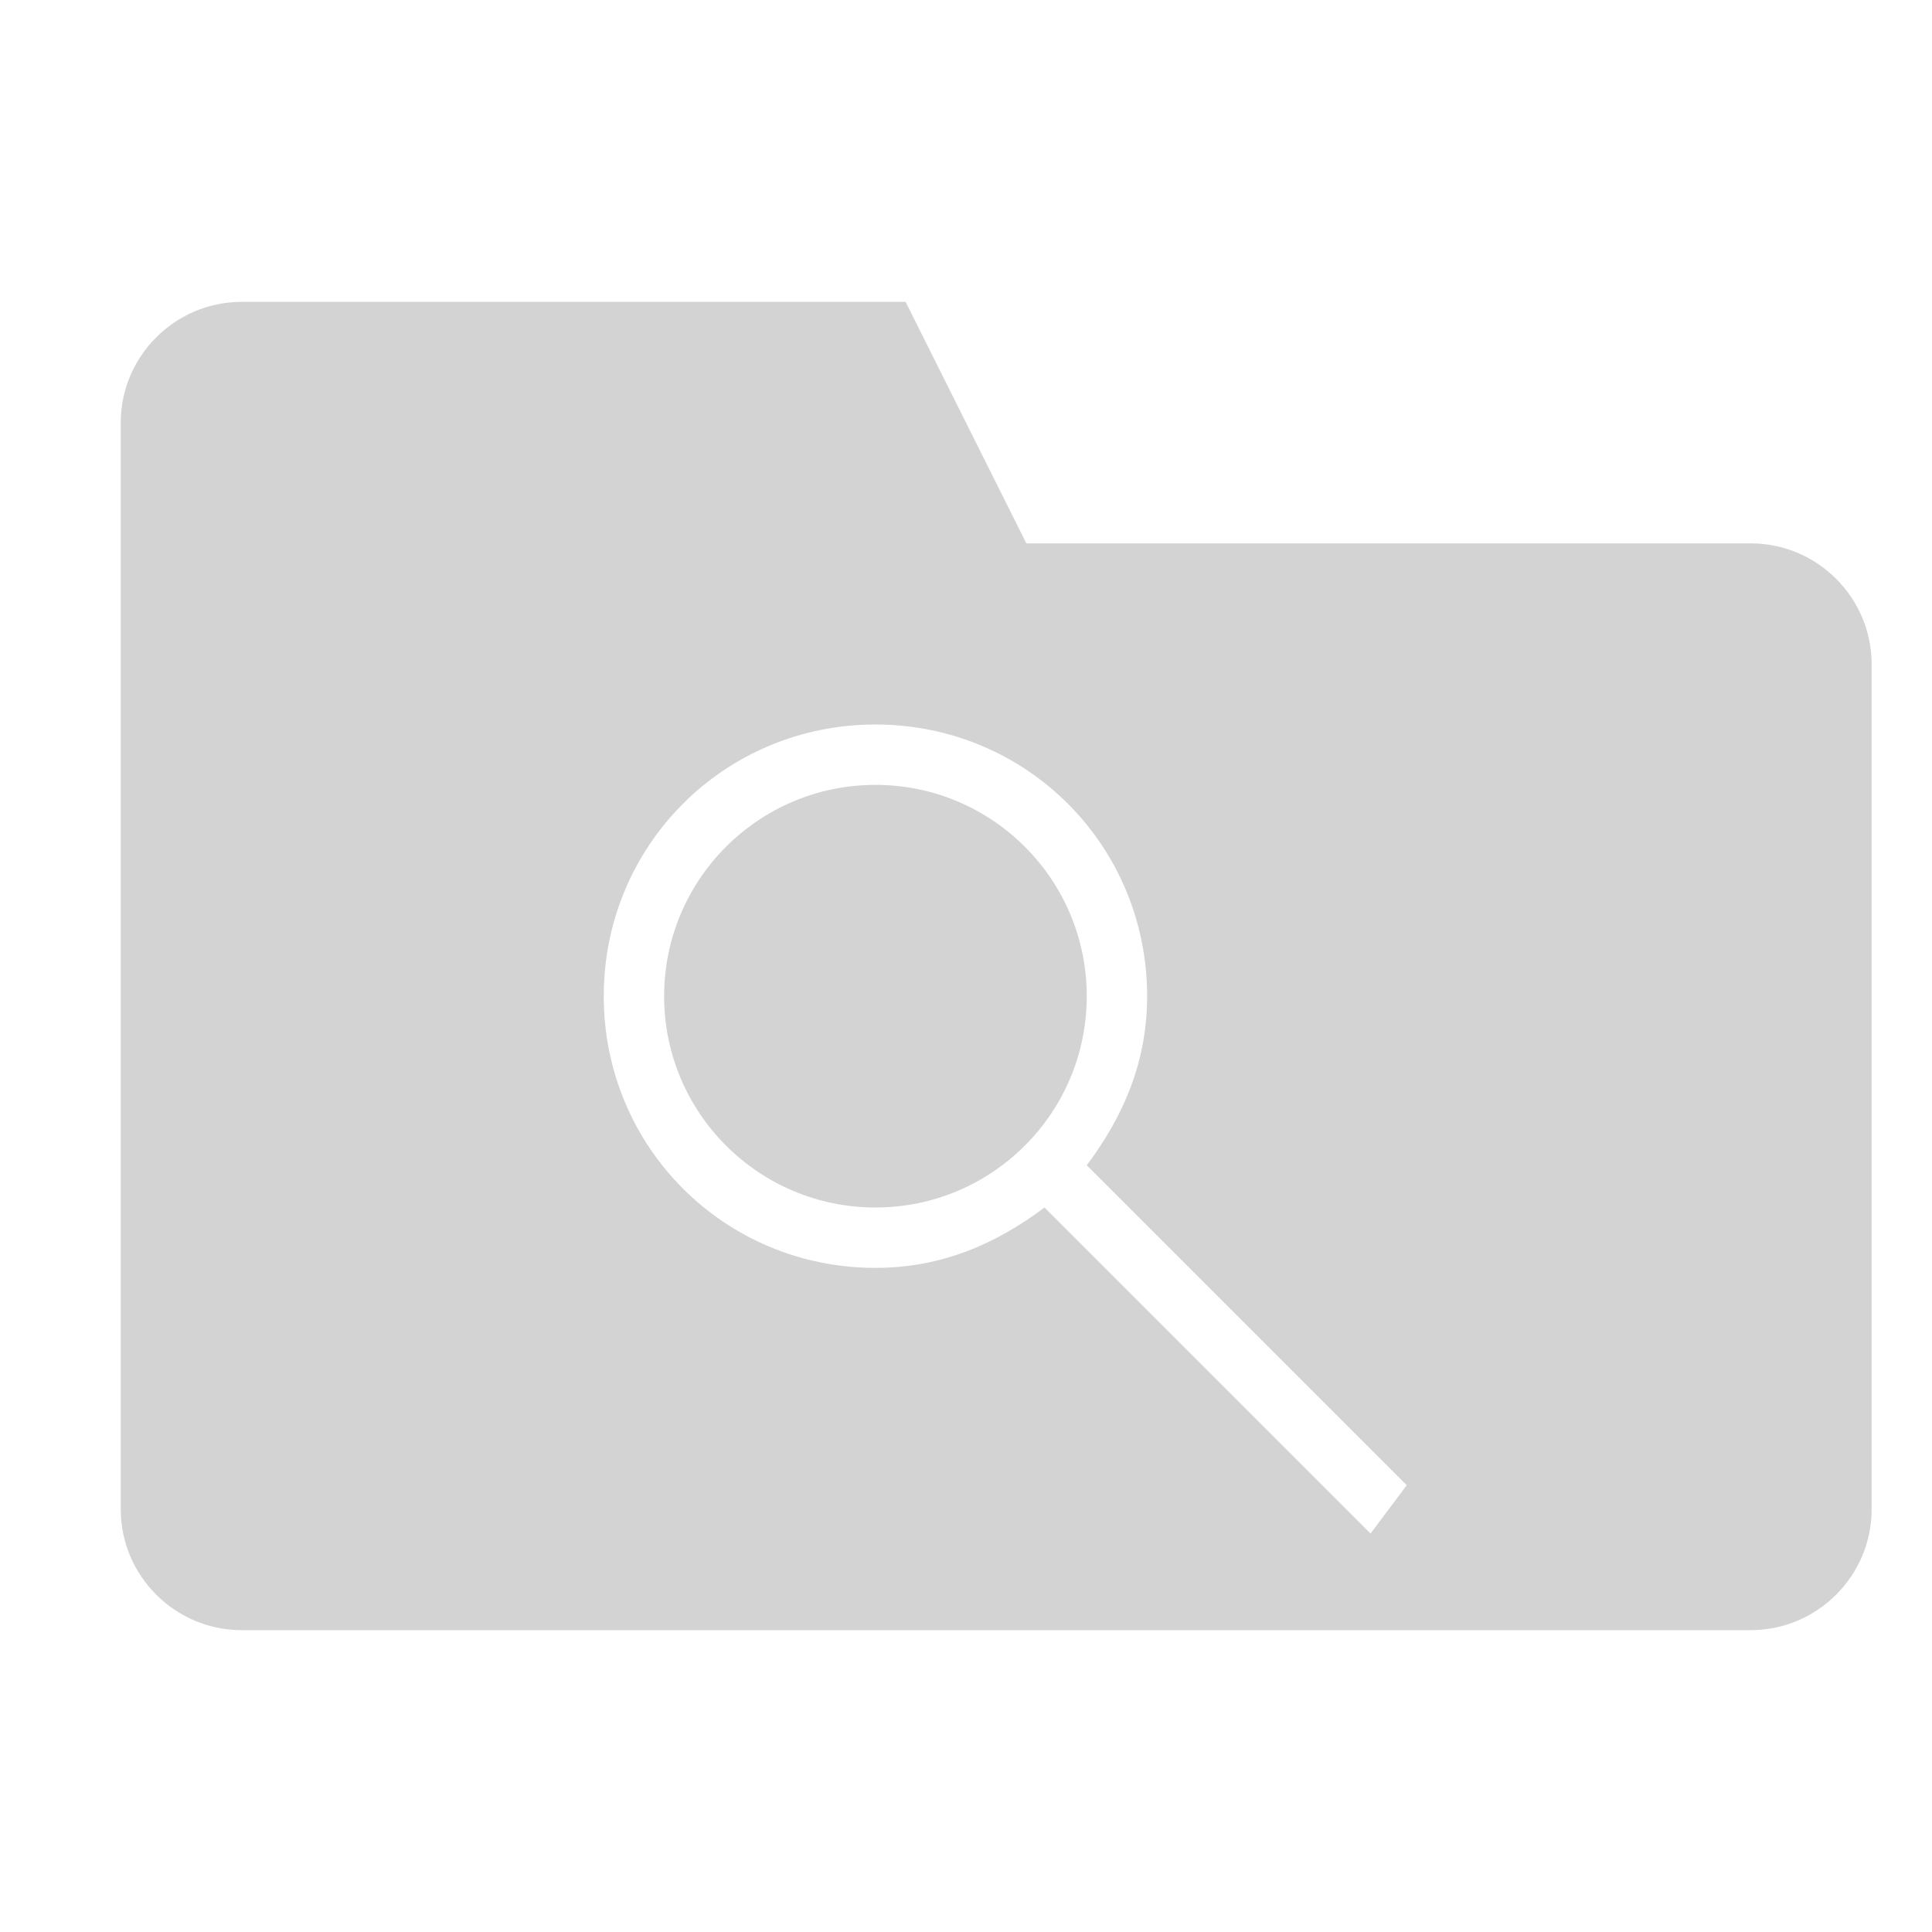 <?xml version="1.0" encoding="utf-8"?>
<!-- Generator: Adobe Illustrator 18.0.0, SVG Export Plug-In . SVG Version: 6.00 Build 0)  -->
<!DOCTYPE svg PUBLIC "-//W3C//DTD SVG 1.1//EN" "http://www.w3.org/Graphics/SVG/1.1/DTD/svg11.dtd">
<svg version="1.1" id="Capa_1" xmlns:sketch="http://www.bohemiancoding.com/sketch/ns"
	 xmlns="http://www.w3.org/2000/svg" xmlns:xlink="http://www.w3.org/1999/xlink" x="0px" y="0px" viewBox="0 0 32 32"
	 enable-background="new 0 0 32 32" xml:space="preserve">
<title>icon 101 folder search</title>
<desc>Created with Sketch.</desc>
<g>
	<circle cx="14.5" cy="16.5" r="3.5" fill="#D3D3D3"/>
	<path d="M29,9H17l-2-4H4C2.9,5,2,5.9,2,7v18c0,1.1,0.9,2,2,2h25c1.1,0,2-0.9,2-2V11C31,9.9,30.1,9,29,9z M22.7,25.4L17.3,20
		c-0.8,0.6-1.7,1-2.8,1C12,21,10,19,10,16.5s2-4.5,4.5-4.5s4.5,2,4.5,4.5c0,1.1-0.4,2-1,2.8l5.3,5.3L22.7,25.4z" fill="#D3D3D3"/>
</g>
</svg>
